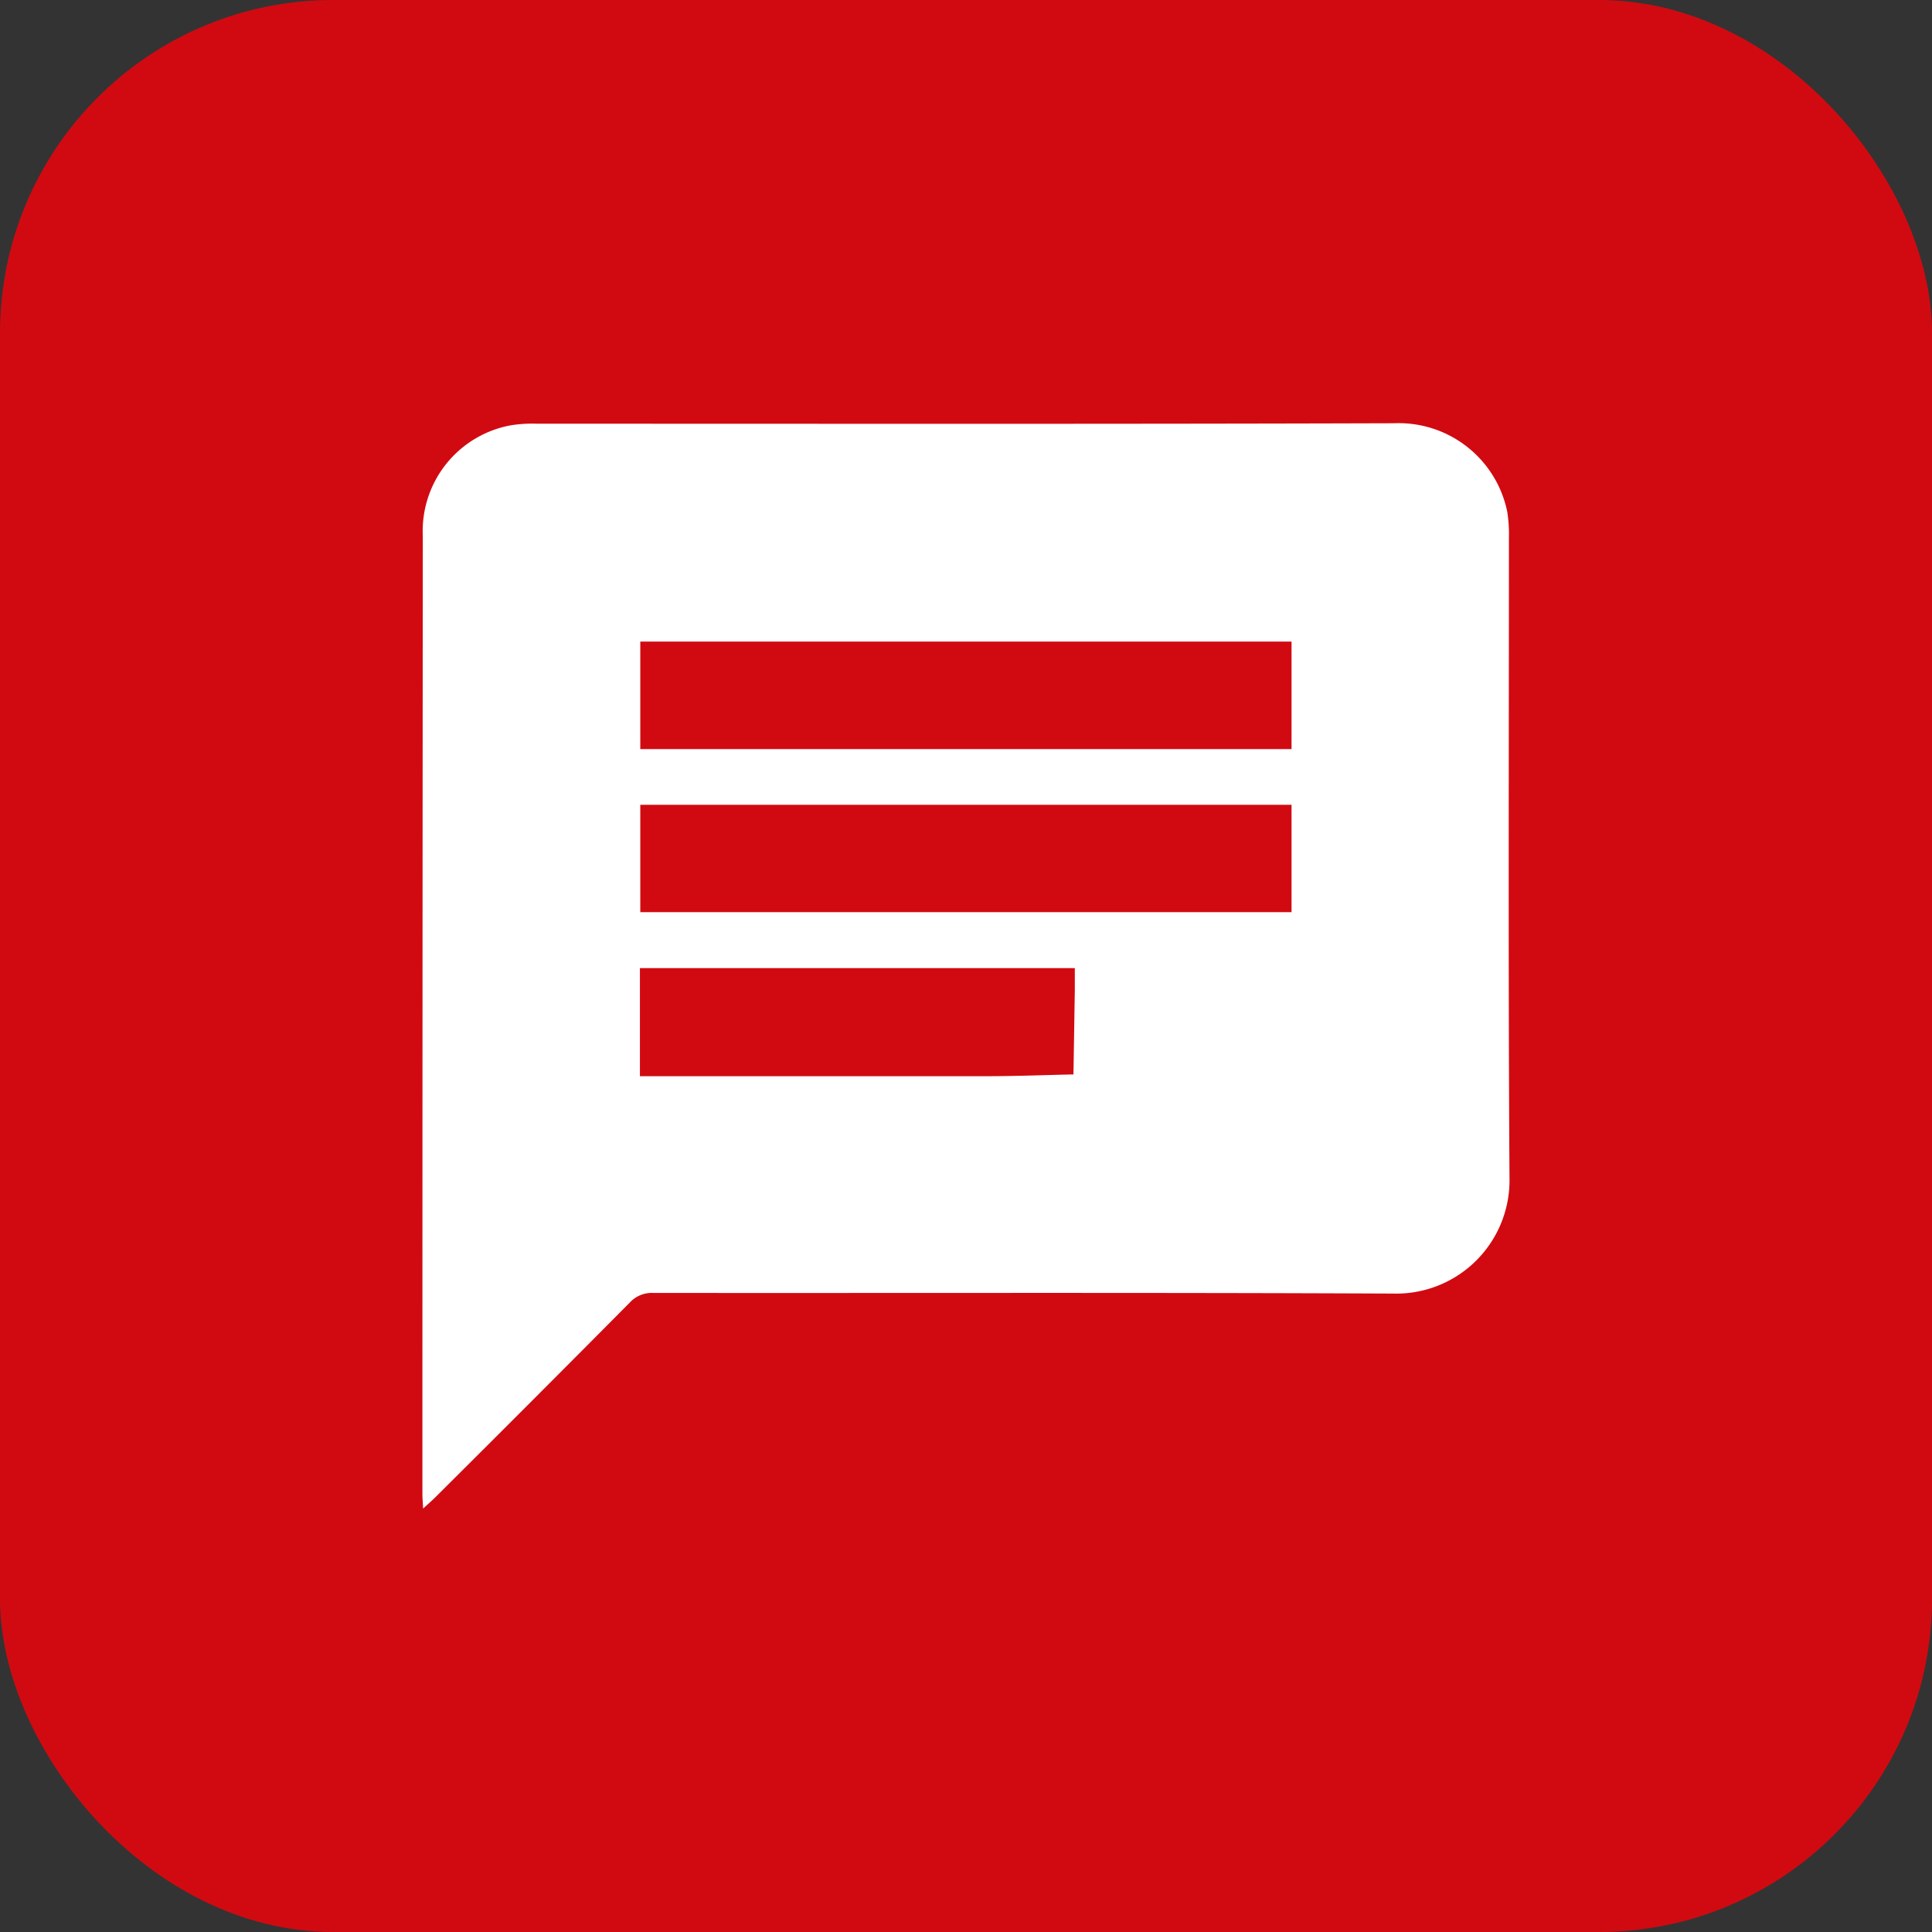 <svg xmlns="http://www.w3.org/2000/svg" width="58" height="58" viewBox="0 0 58 58">
  <rect x="0" y="0" width="58" height="58" fill="#333333" stroke="none"/>
  <g id="Group_2799" data-name="Group 2799" transform="translate(-344 -817)">
    <rect id="Rectangle_506" data-name="Rectangle 506" width="58" height="58" rx="10" transform="translate(344 817)" fill="#d10a11"/>
    <g id="Group_407" data-name="Group 407" transform="translate(356.682 829.709)">
      <path id="Path_3773" data-name="Path 3773" d="M-472.645,185c-.009-.188-.021-.31-.021-.431q0-14.381.012-28.762a3.227,3.227,0,0,1,2.626-3.324,4.015,4.015,0,0,1,.8-.051c8.58,0,17.16.013,25.74-.014a3.327,3.327,0,0,1,3.389,2.654,4.416,4.416,0,0,1,.051.8c0,6.4-.023,12.8.017,19.2a3.4,3.4,0,0,1-3.484,3.474c-7.407-.034-14.814-.012-22.221-.019a.894.894,0,0,0-.7.284q-2.922,2.946-5.864,5.872C-472.4,184.78-472.5,184.867-472.645,185Zm26.071-26.028h-19.551V162.2h19.551Zm0,4.9h-19.551v3.224h19.551Zm-19.562,8.148h.495q4.968,0,9.937,0c.861,0,1.722-.035,2.583-.053q.021-1.275.041-2.551c0-.212,0-.425,0-.641h-13.056Z" transform="translate(472.665 -152.421)" fill="#fff"/>
    </g>
  </g>
</svg>
